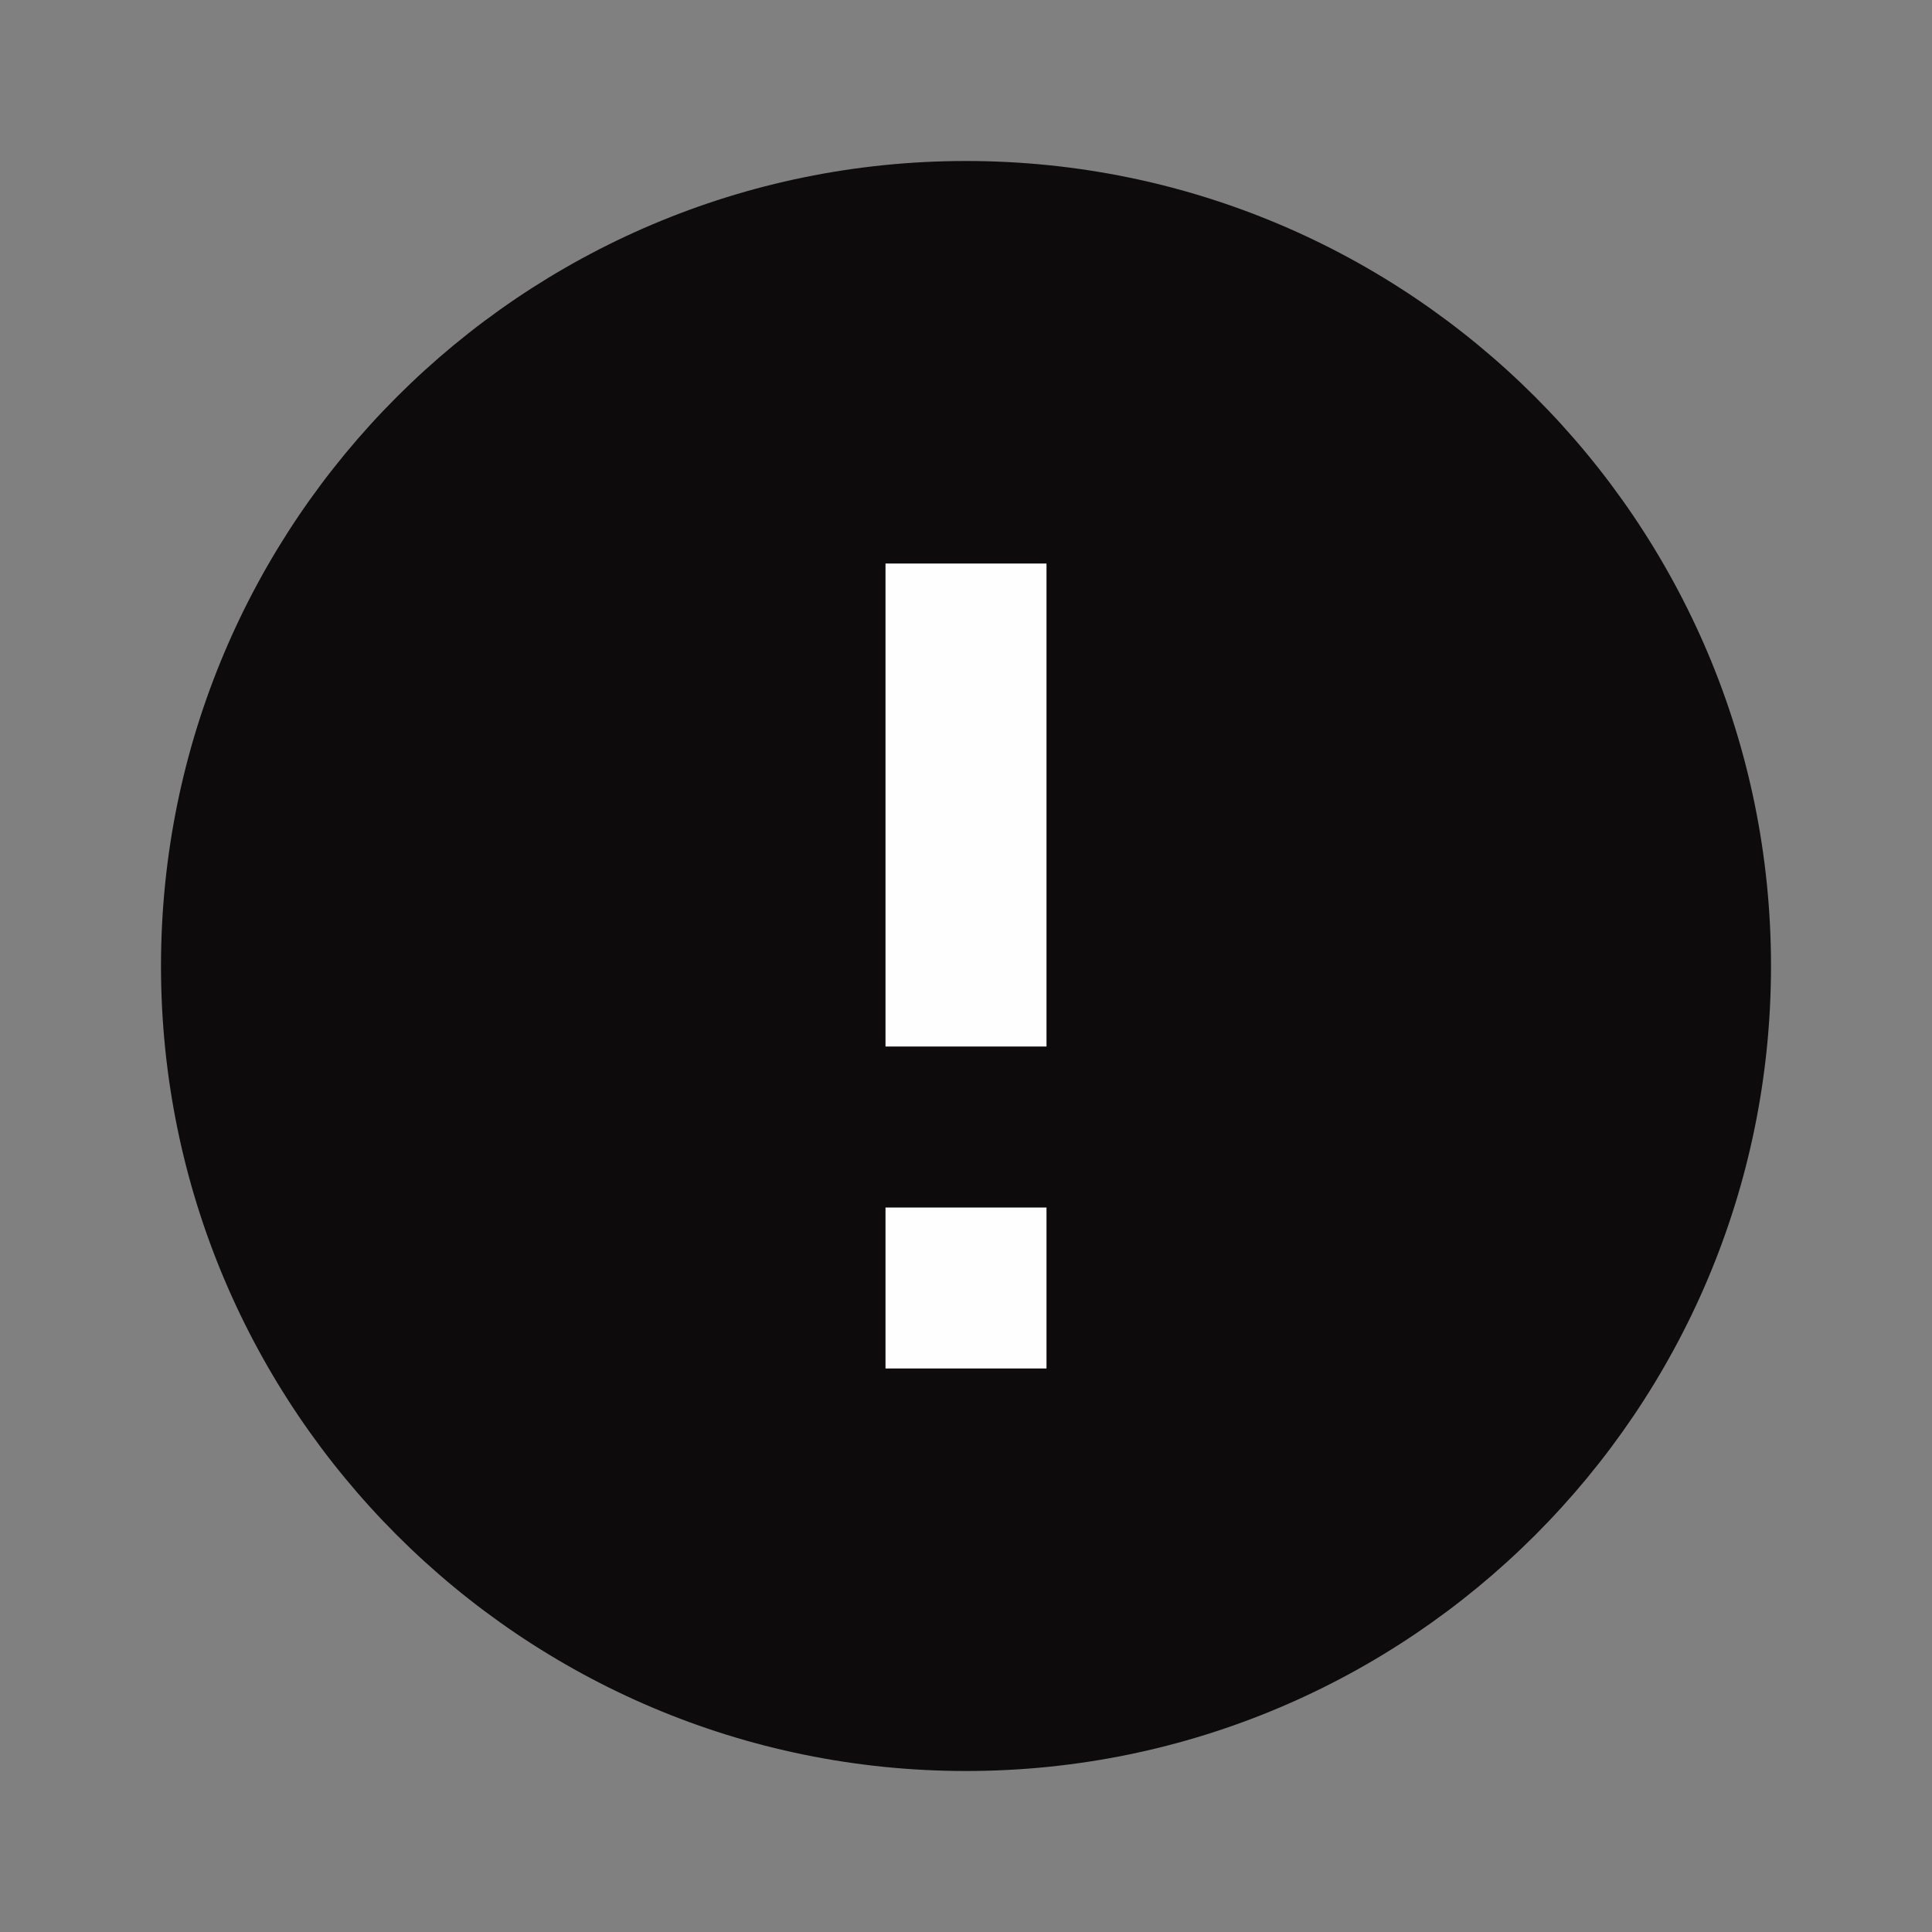 <svg width="24" height="24" viewBox="0 0 24 24" fill="none" xmlns="http://www.w3.org/2000/svg">
<rect x="0" y="0" width="24" height="24" fill="#808080" stroke="none"/>
<g clip-path="url(#clip0_124_21536)">
<rect x="10" y="6" width="4" height="12" fill="#FFFEFE"/>
<path d="M12 2C6.48 2 2 6.48 2 12C2 17.52 6.48 22 12 22C17.52 22 22 17.52 22 12C22 6.48 17.52 2 12 2ZM13 17H11V15H13V17ZM13 13H11V7H13V13Z" fill="#0D0B0C"/>
</g>
<defs>
<clipPath id="clip0_124_21536">
<rect width="24" height="24" fill="white"/>
</clipPath>
</defs>
</svg>

